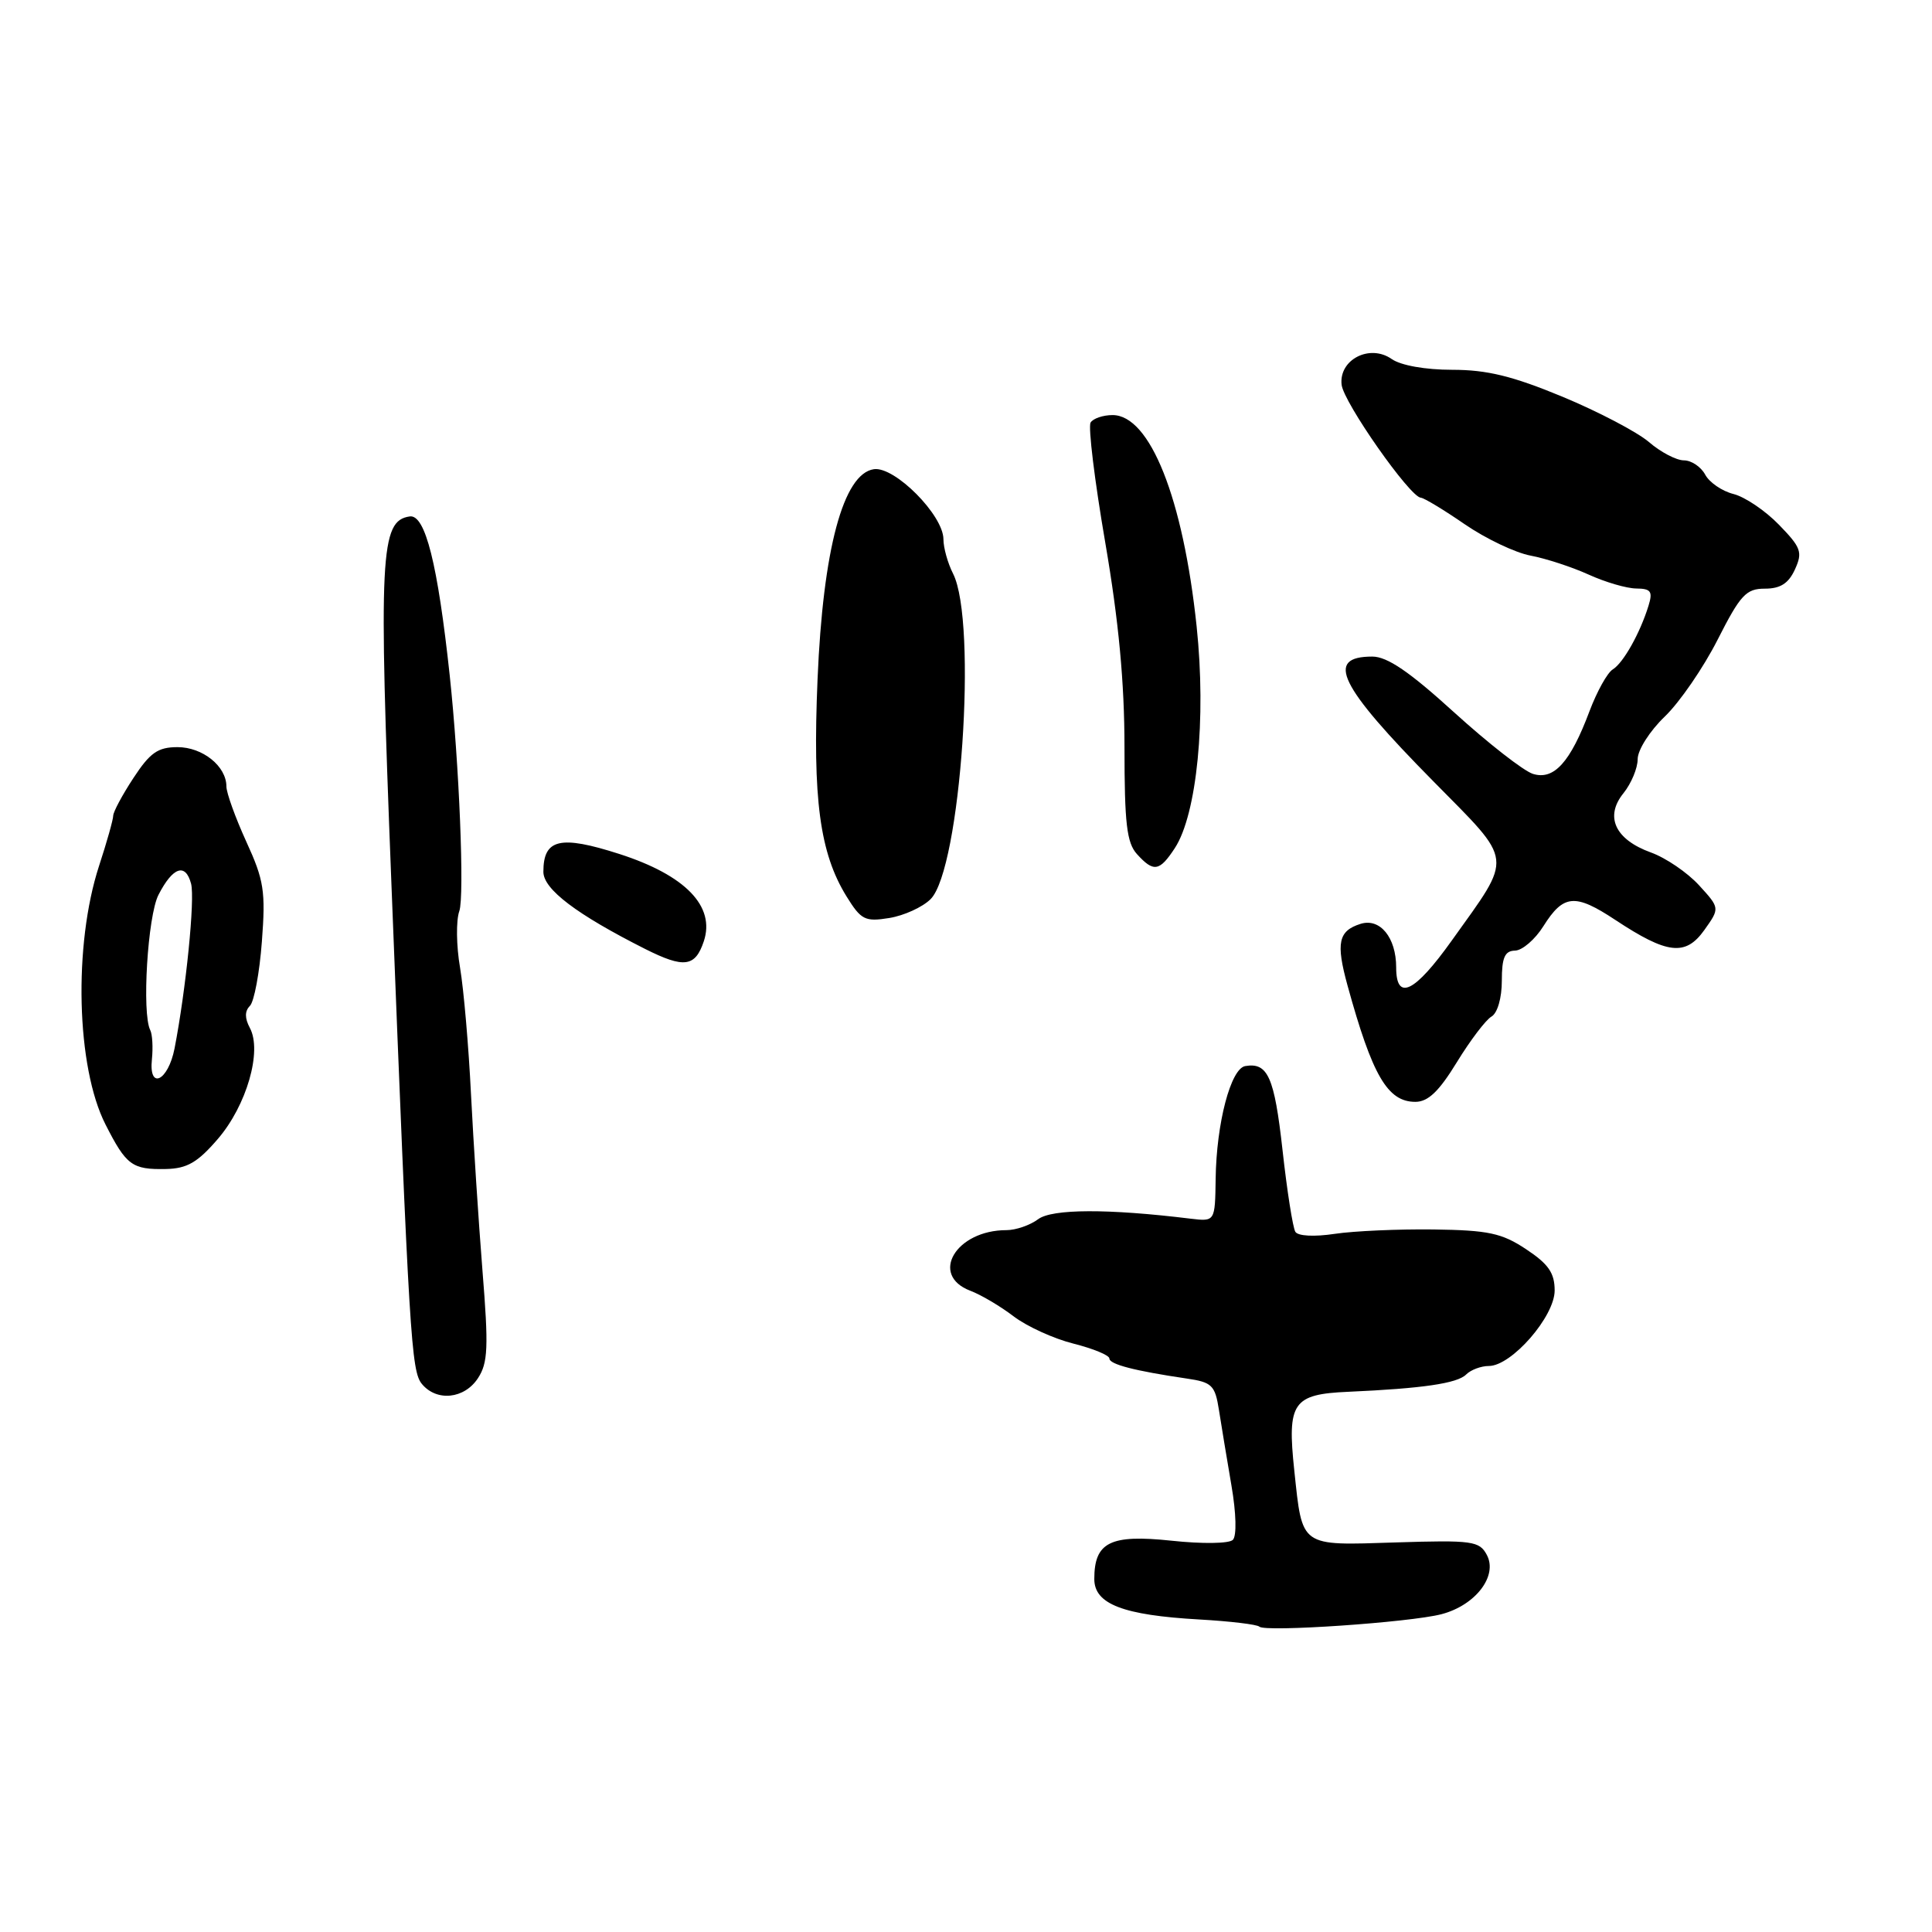 <?xml version="1.0" encoding="UTF-8" standalone="no"?>
<!DOCTYPE svg PUBLIC "-//W3C//DTD SVG 1.1//EN" "http://www.w3.org/Graphics/SVG/1.1/DTD/svg11.dtd" >
<svg xmlns="http://www.w3.org/2000/svg" xmlns:xlink="http://www.w3.org/1999/xlink" version="1.1" viewBox="0 0 256 256">
 <g >
 <path fill="currentColor"
d=" M 191.00 213.89 C 195.52 212.71 198.50 208.81 197.01 206.03 C 196.03 204.19 195.10 204.06 184.94 204.38 C 172.17 204.79 172.59 205.09 171.50 194.85 C 170.54 185.85 171.29 184.74 178.63 184.42 C 188.50 183.98 193.09 183.31 194.27 182.13 C 194.89 181.51 196.25 181.00 197.28 181.00 C 200.29 181.00 206.00 174.45 206.00 171.00 C 206.00 168.67 205.18 167.49 202.22 165.53 C 199.00 163.39 197.22 163.01 189.97 162.91 C 185.31 162.85 179.42 163.11 176.87 163.49 C 174.15 163.90 171.99 163.79 171.64 163.22 C 171.31 162.69 170.54 157.81 169.94 152.38 C 168.86 142.69 167.99 140.75 165.00 141.26 C 163.08 141.59 161.18 148.82 161.08 156.19 C 161.00 161.87 161.00 161.87 157.75 161.48 C 146.82 160.14 139.41 160.17 137.56 161.55 C 136.49 162.35 134.60 163.00 133.36 163.00 C 126.67 163.00 123.12 168.95 128.57 171.03 C 129.98 171.56 132.57 173.09 134.32 174.43 C 136.07 175.76 139.64 177.39 142.25 178.04 C 144.86 178.70 147.00 179.58 147.00 180.01 C 147.00 180.78 150.37 181.65 157.22 182.66 C 160.60 183.15 161.00 183.54 161.52 186.85 C 161.83 188.86 162.58 193.35 163.17 196.82 C 163.81 200.52 163.88 203.52 163.36 204.04 C 162.86 204.54 159.31 204.59 155.22 204.15 C 147.12 203.29 145.00 204.34 145.00 209.23 C 145.00 212.55 148.82 214.02 158.92 214.59 C 163.00 214.82 166.58 215.25 166.87 215.54 C 167.62 216.29 186.83 214.98 191.00 213.89 Z  M 63.33 182.62 C 64.66 180.59 64.75 178.54 63.93 168.37 C 63.41 161.84 62.73 151.32 62.41 145.00 C 62.10 138.68 61.45 131.13 60.96 128.23 C 60.46 125.34 60.42 121.96 60.86 120.73 C 61.56 118.78 60.85 101.21 59.59 89.50 C 58.00 74.72 56.35 68.13 54.29 68.43 C 50.37 69.00 50.15 73.38 51.86 117.00 C 54.23 177.37 54.49 181.68 55.91 183.39 C 57.87 185.75 61.53 185.37 63.33 182.62 Z  M 28.87 150.91 C 32.68 146.48 34.76 139.28 33.11 136.21 C 32.42 134.92 32.42 133.98 33.11 133.29 C 33.68 132.72 34.39 128.89 34.70 124.77 C 35.21 118.09 34.98 116.63 32.63 111.51 C 31.19 108.35 30.00 105.06 30.00 104.21 C 30.00 101.53 26.85 99.00 23.52 99.00 C 20.92 99.00 19.88 99.73 17.68 103.09 C 16.20 105.34 15.00 107.59 15.00 108.09 C 15.00 108.58 14.16 111.58 13.12 114.75 C 9.71 125.23 10.11 141.40 13.98 149.00 C 16.74 154.43 17.50 154.99 22.00 154.90 C 24.79 154.84 26.19 154.03 28.87 150.91 Z  M 193.04 140.75 C 194.81 137.86 196.87 135.14 197.63 134.70 C 198.42 134.24 199.00 132.25 199.00 129.95 C 199.00 126.87 199.39 125.99 200.75 125.96 C 201.71 125.94 203.41 124.48 204.51 122.72 C 207.17 118.50 208.69 118.36 214.03 121.89 C 220.93 126.45 223.34 126.73 225.83 123.24 C 227.90 120.33 227.90 120.33 225.12 117.29 C 223.59 115.62 220.73 113.67 218.76 112.96 C 214.00 111.24 212.60 108.21 215.12 105.10 C 216.15 103.82 217.00 101.79 217.00 100.59 C 217.00 99.37 218.61 96.85 220.59 94.95 C 222.57 93.05 225.72 88.46 227.60 84.75 C 230.61 78.82 231.37 78.00 233.85 78.00 C 235.91 78.00 236.99 77.31 237.84 75.45 C 238.88 73.17 238.66 72.55 235.72 69.53 C 233.92 67.67 231.21 65.84 229.70 65.46 C 228.18 65.08 226.49 63.92 225.94 62.88 C 225.38 61.85 224.12 61.00 223.12 61.00 C 222.13 61.00 220.04 59.91 218.49 58.57 C 216.93 57.24 211.78 54.54 207.04 52.57 C 200.43 49.83 197.03 49.00 192.43 49.00 C 188.86 49.00 185.62 48.42 184.40 47.57 C 181.50 45.54 177.39 47.65 177.77 50.98 C 178.04 53.34 186.82 65.87 188.27 65.95 C 188.70 65.98 191.32 67.56 194.09 69.47 C 196.86 71.37 200.78 73.24 202.80 73.62 C 204.83 74.00 208.28 75.13 210.49 76.13 C 212.70 77.14 215.54 77.97 216.82 77.98 C 218.76 78.00 219.02 78.37 218.44 80.25 C 217.32 83.89 215.10 87.84 213.70 88.70 C 212.98 89.14 211.60 91.63 210.62 94.23 C 208.08 101.01 205.90 103.42 203.11 102.54 C 201.87 102.14 197.18 98.48 192.70 94.41 C 186.77 89.01 183.82 87.00 181.84 87.00 C 175.52 87.00 177.39 90.83 189.95 103.55 C 200.68 114.44 200.54 113.18 192.38 124.61 C 187.44 131.54 185.00 132.72 185.00 128.19 C 185.00 124.22 182.85 121.60 180.27 122.42 C 177.34 123.35 177.00 124.93 178.55 130.57 C 181.84 142.53 183.86 146.00 187.54 146.00 C 189.23 146.00 190.67 144.62 193.04 140.75 Z  M 93.26 124.72 C 94.80 120.09 90.83 115.98 82.08 113.16 C 74.21 110.63 72.00 111.15 72.00 115.52 C 72.00 117.83 76.40 121.16 85.50 125.75 C 90.64 128.33 92.12 128.14 93.26 124.72 Z  M 123.31 119.14 C 127.30 115.15 129.55 82.43 126.28 76.00 C 125.58 74.62 125.01 72.58 125.01 71.45 C 125.00 68.26 118.56 61.78 115.80 62.17 C 111.74 62.75 109.05 72.79 108.33 90.00 C 107.66 105.87 108.62 113.03 112.17 118.78 C 114.10 121.90 114.62 122.16 117.84 121.64 C 119.79 121.32 122.25 120.20 123.31 119.14 Z  M 155.67 112.38 C 158.60 107.90 159.85 95.21 158.56 83.00 C 156.77 66.02 152.38 55.00 147.42 55.00 C 146.16 55.00 144.84 55.45 144.51 55.99 C 144.17 56.54 145.04 63.68 146.45 71.88 C 148.24 82.32 149.00 90.43 149.00 99.05 C 149.00 109.09 149.30 111.68 150.65 113.17 C 152.86 115.61 153.64 115.48 155.67 112.38 Z  M 20.13 140.36 C 20.29 138.79 20.19 137.05 19.91 136.50 C 18.78 134.30 19.56 121.38 21.00 118.57 C 22.90 114.87 24.58 114.30 25.32 117.10 C 25.85 119.13 24.64 131.15 23.13 138.92 C 22.28 143.26 19.69 144.50 20.13 140.36 Z "/>
</g>
</svg>